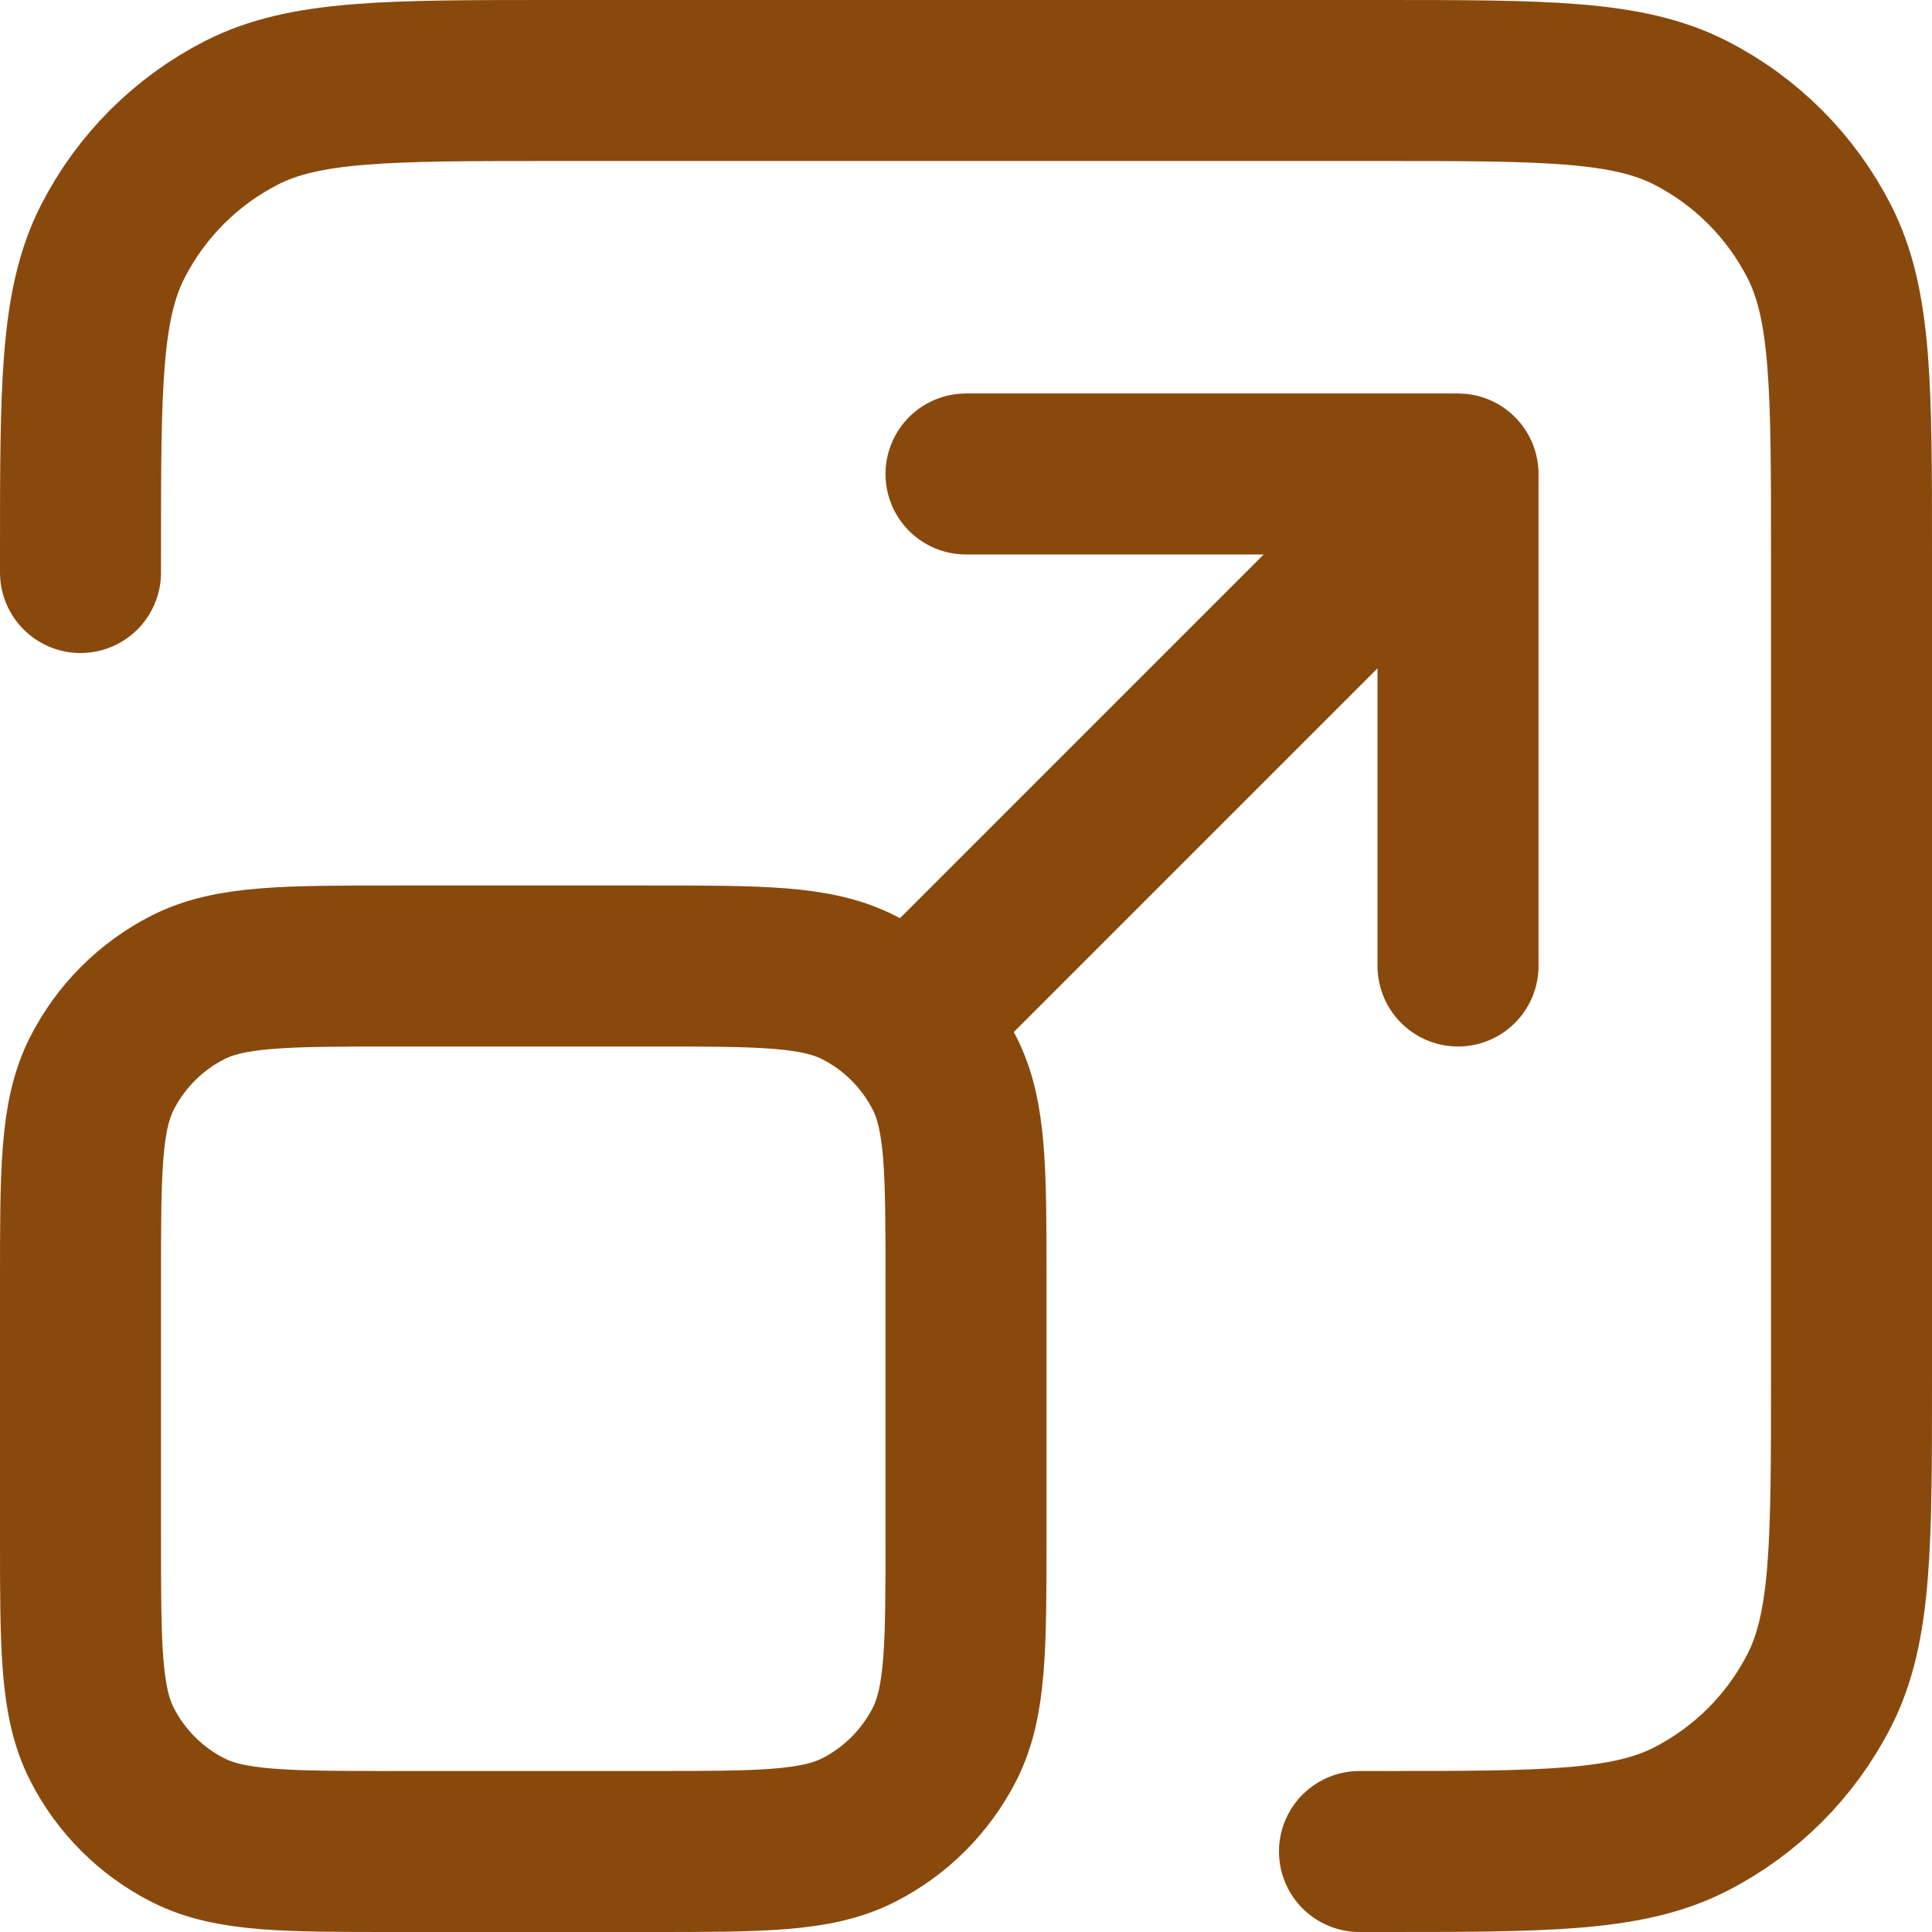 <svg width="12" height="12" viewBox="0 0 12 12" fill="none" xmlns="http://www.w3.org/2000/svg">
<path d="M8.444 11.5H8.567C9.593 11.5 10.107 11.5 10.499 11.3C10.844 11.124 11.124 10.844 11.3 10.499C11.5 10.107 11.5 9.593 11.5 8.567V3.433C11.5 2.407 11.5 1.893 11.3 1.501C11.124 1.156 10.844 0.876 10.499 0.7C10.107 0.5 9.593 0.5 8.567 0.5H3.433C2.407 0.5 1.893 0.5 1.501 0.7C1.156 0.876 0.876 1.156 0.7 1.501C0.5 1.893 0.5 2.407 0.5 3.433V3.556M5.694 6.306L9.056 2.944M9.056 2.944H6M9.056 2.944V6M2.456 11.5H4.044C4.729 11.5 5.071 11.5 5.333 11.367C5.563 11.25 5.75 11.063 5.867 10.833C6 10.571 6 10.229 6 9.544V7.956C6 7.271 6 6.929 5.867 6.667C5.75 6.437 5.563 6.25 5.333 6.133C5.071 6 4.729 6 4.044 6H2.456C1.771 6 1.429 6 1.167 6.133C0.937 6.25 0.75 6.437 0.633 6.667C0.5 6.929 0.5 7.271 0.5 7.956V9.544C0.5 10.229 0.5 10.571 0.633 10.833C0.75 11.063 0.937 11.25 1.167 11.367C1.429 11.5 1.771 11.5 2.456 11.5Z" stroke="#89490D" stroke-linecap="round" stroke-linejoin="round"/>
</svg>
